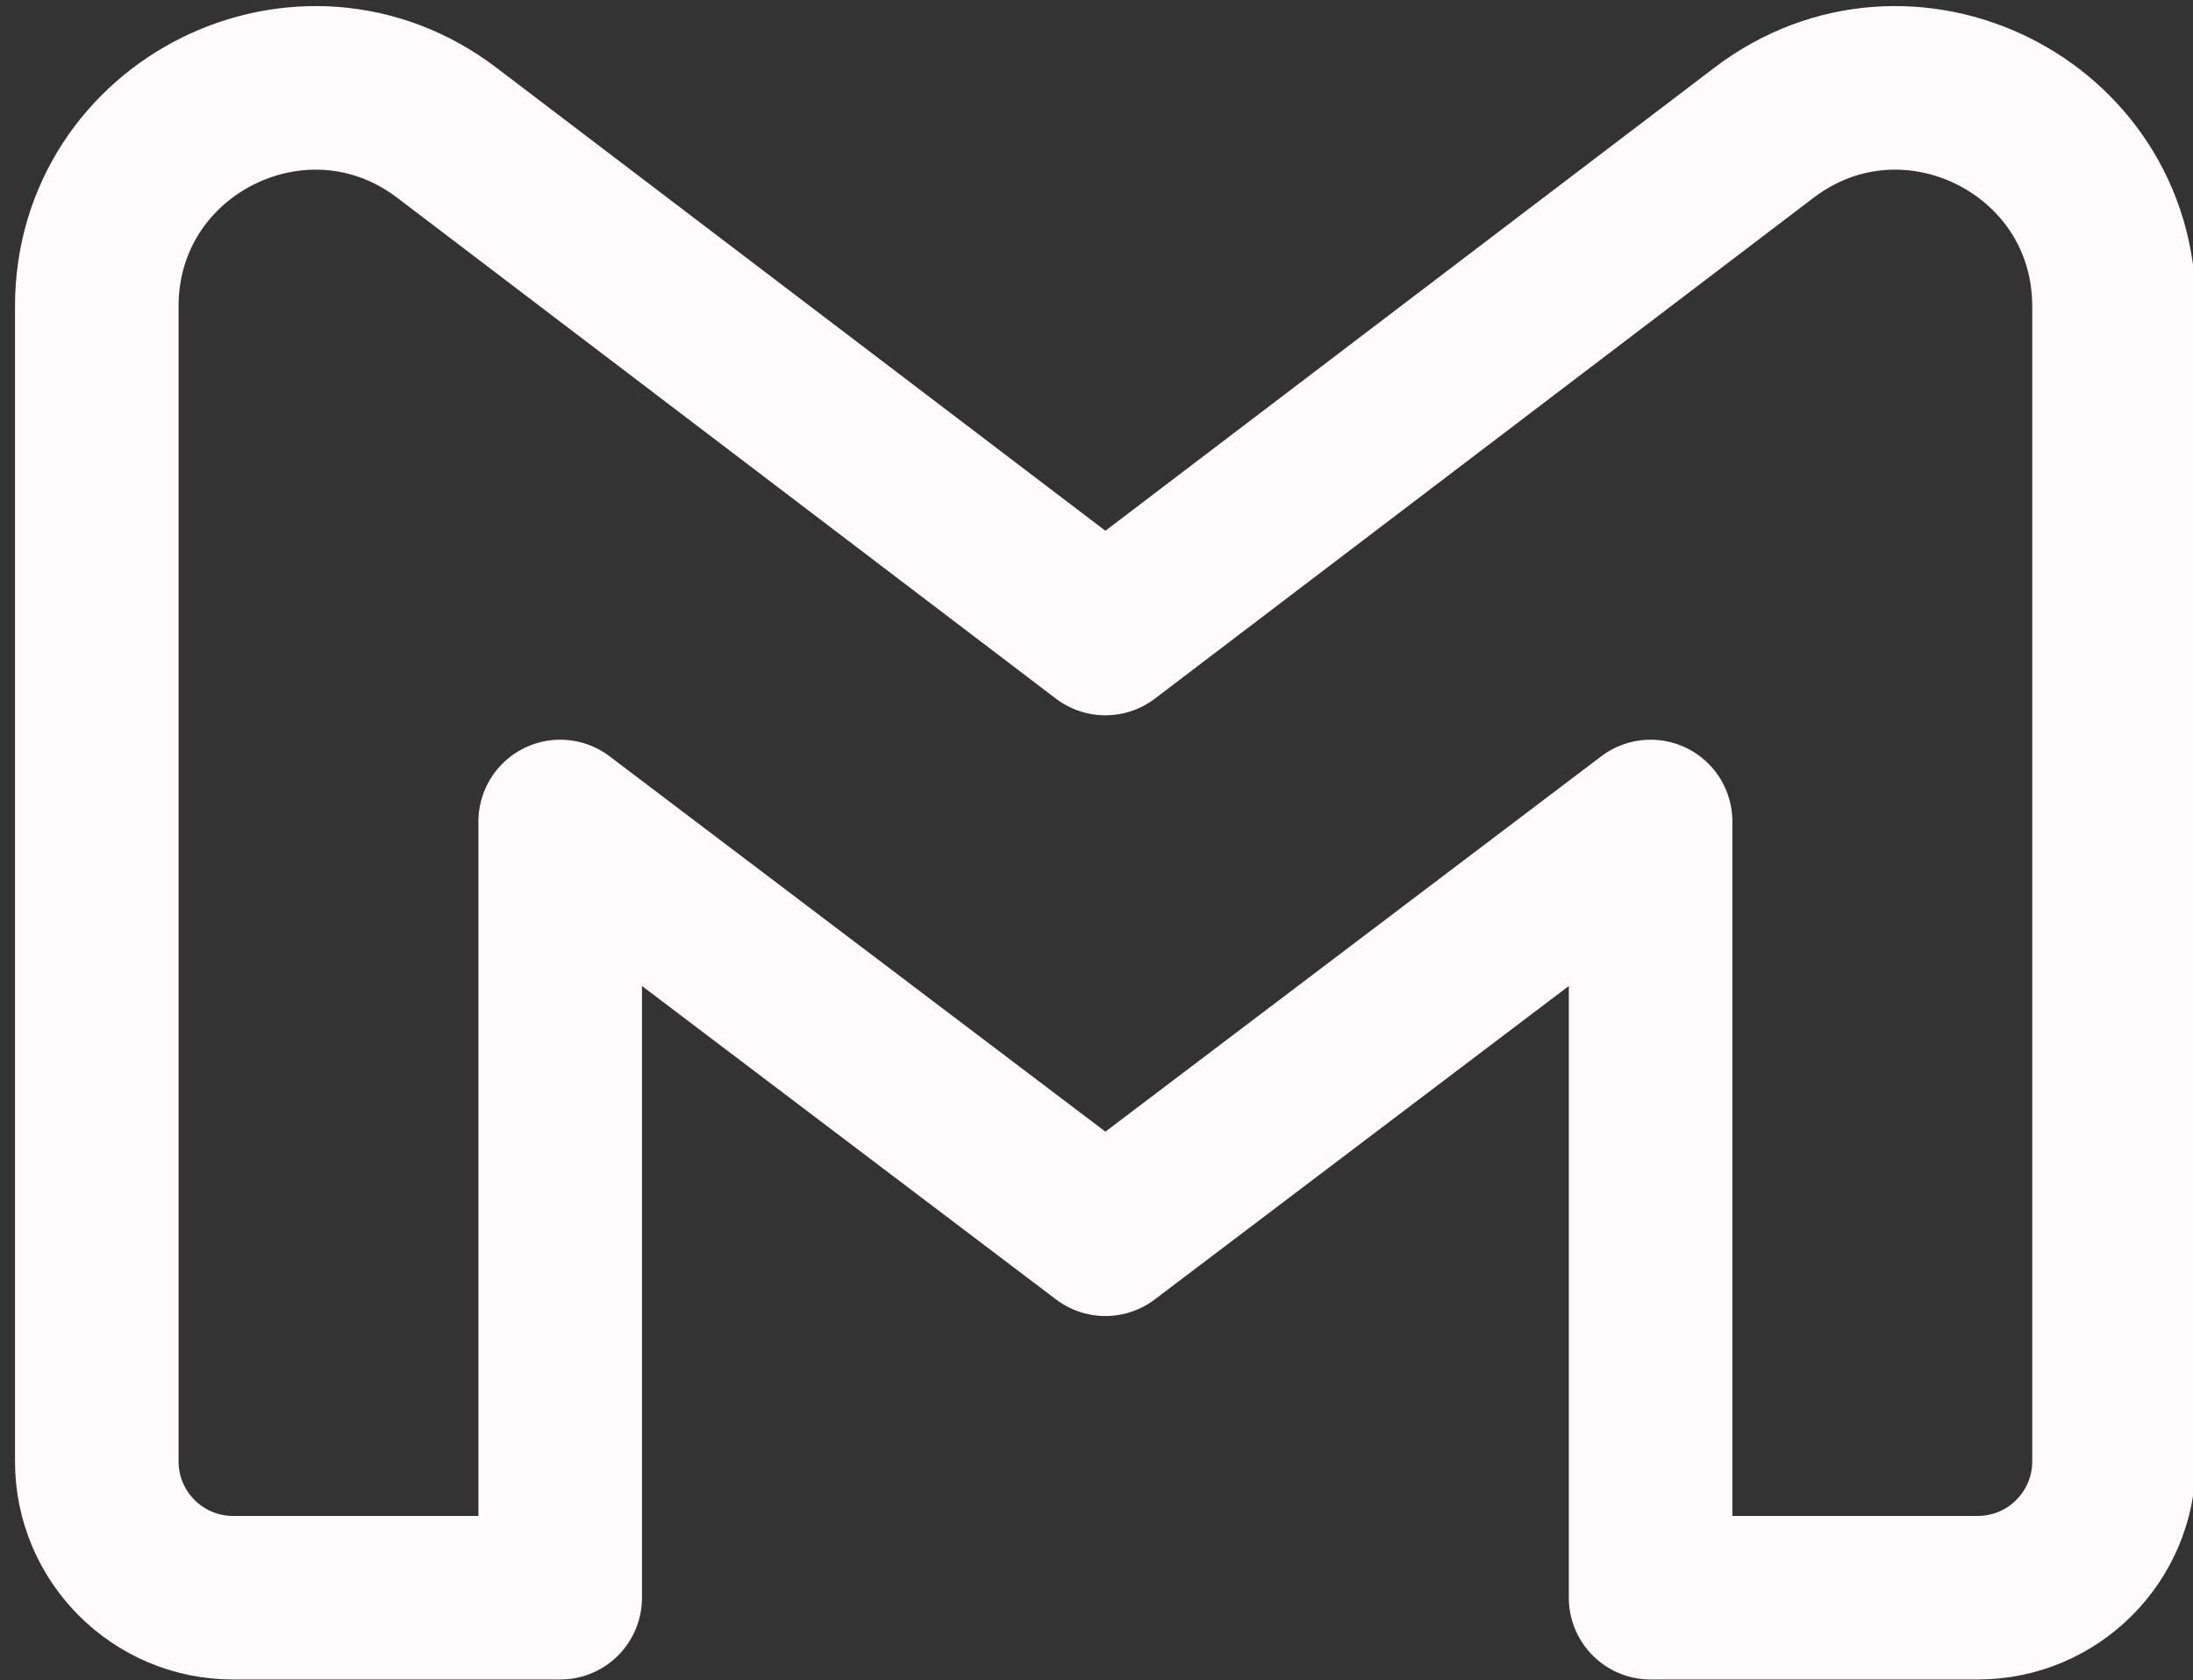 <svg stroke="#fffBFC" fill="none" xmlns="http://www.w3.org/2000/svg" viewBox="14.899 34.79 160.896 123.264" style="max-height: 500px" width="160.896" height="123.264">

<rect x="14.899" y="34.79" width="160.896" height="123.264" fill="#333333" stroke="none"/>

<g stroke-width="0" id="SVGRepo_bgCarrier"/>

<g stroke-linejoin="round" stroke-linecap="round" id="SVGRepo_tracerCarrier"/>

<g id="SVGRepo_iconCarrier">

<path d="M22 57.265V142c0 5.523 4.477 10 10 10h24V95.056l40 30.278 40-30.278V152h24c5.523 0 10-4.477 10-10V57.265c0-13.233-15.15-20.746-25.684-12.736L96 81.265 47.684 44.53C37.15 36.519 22 44.032 22 57.265Z" stroke-width="12" stroke-linejoin="round" stroke="#FFFBFC"/>

</g>

</svg>